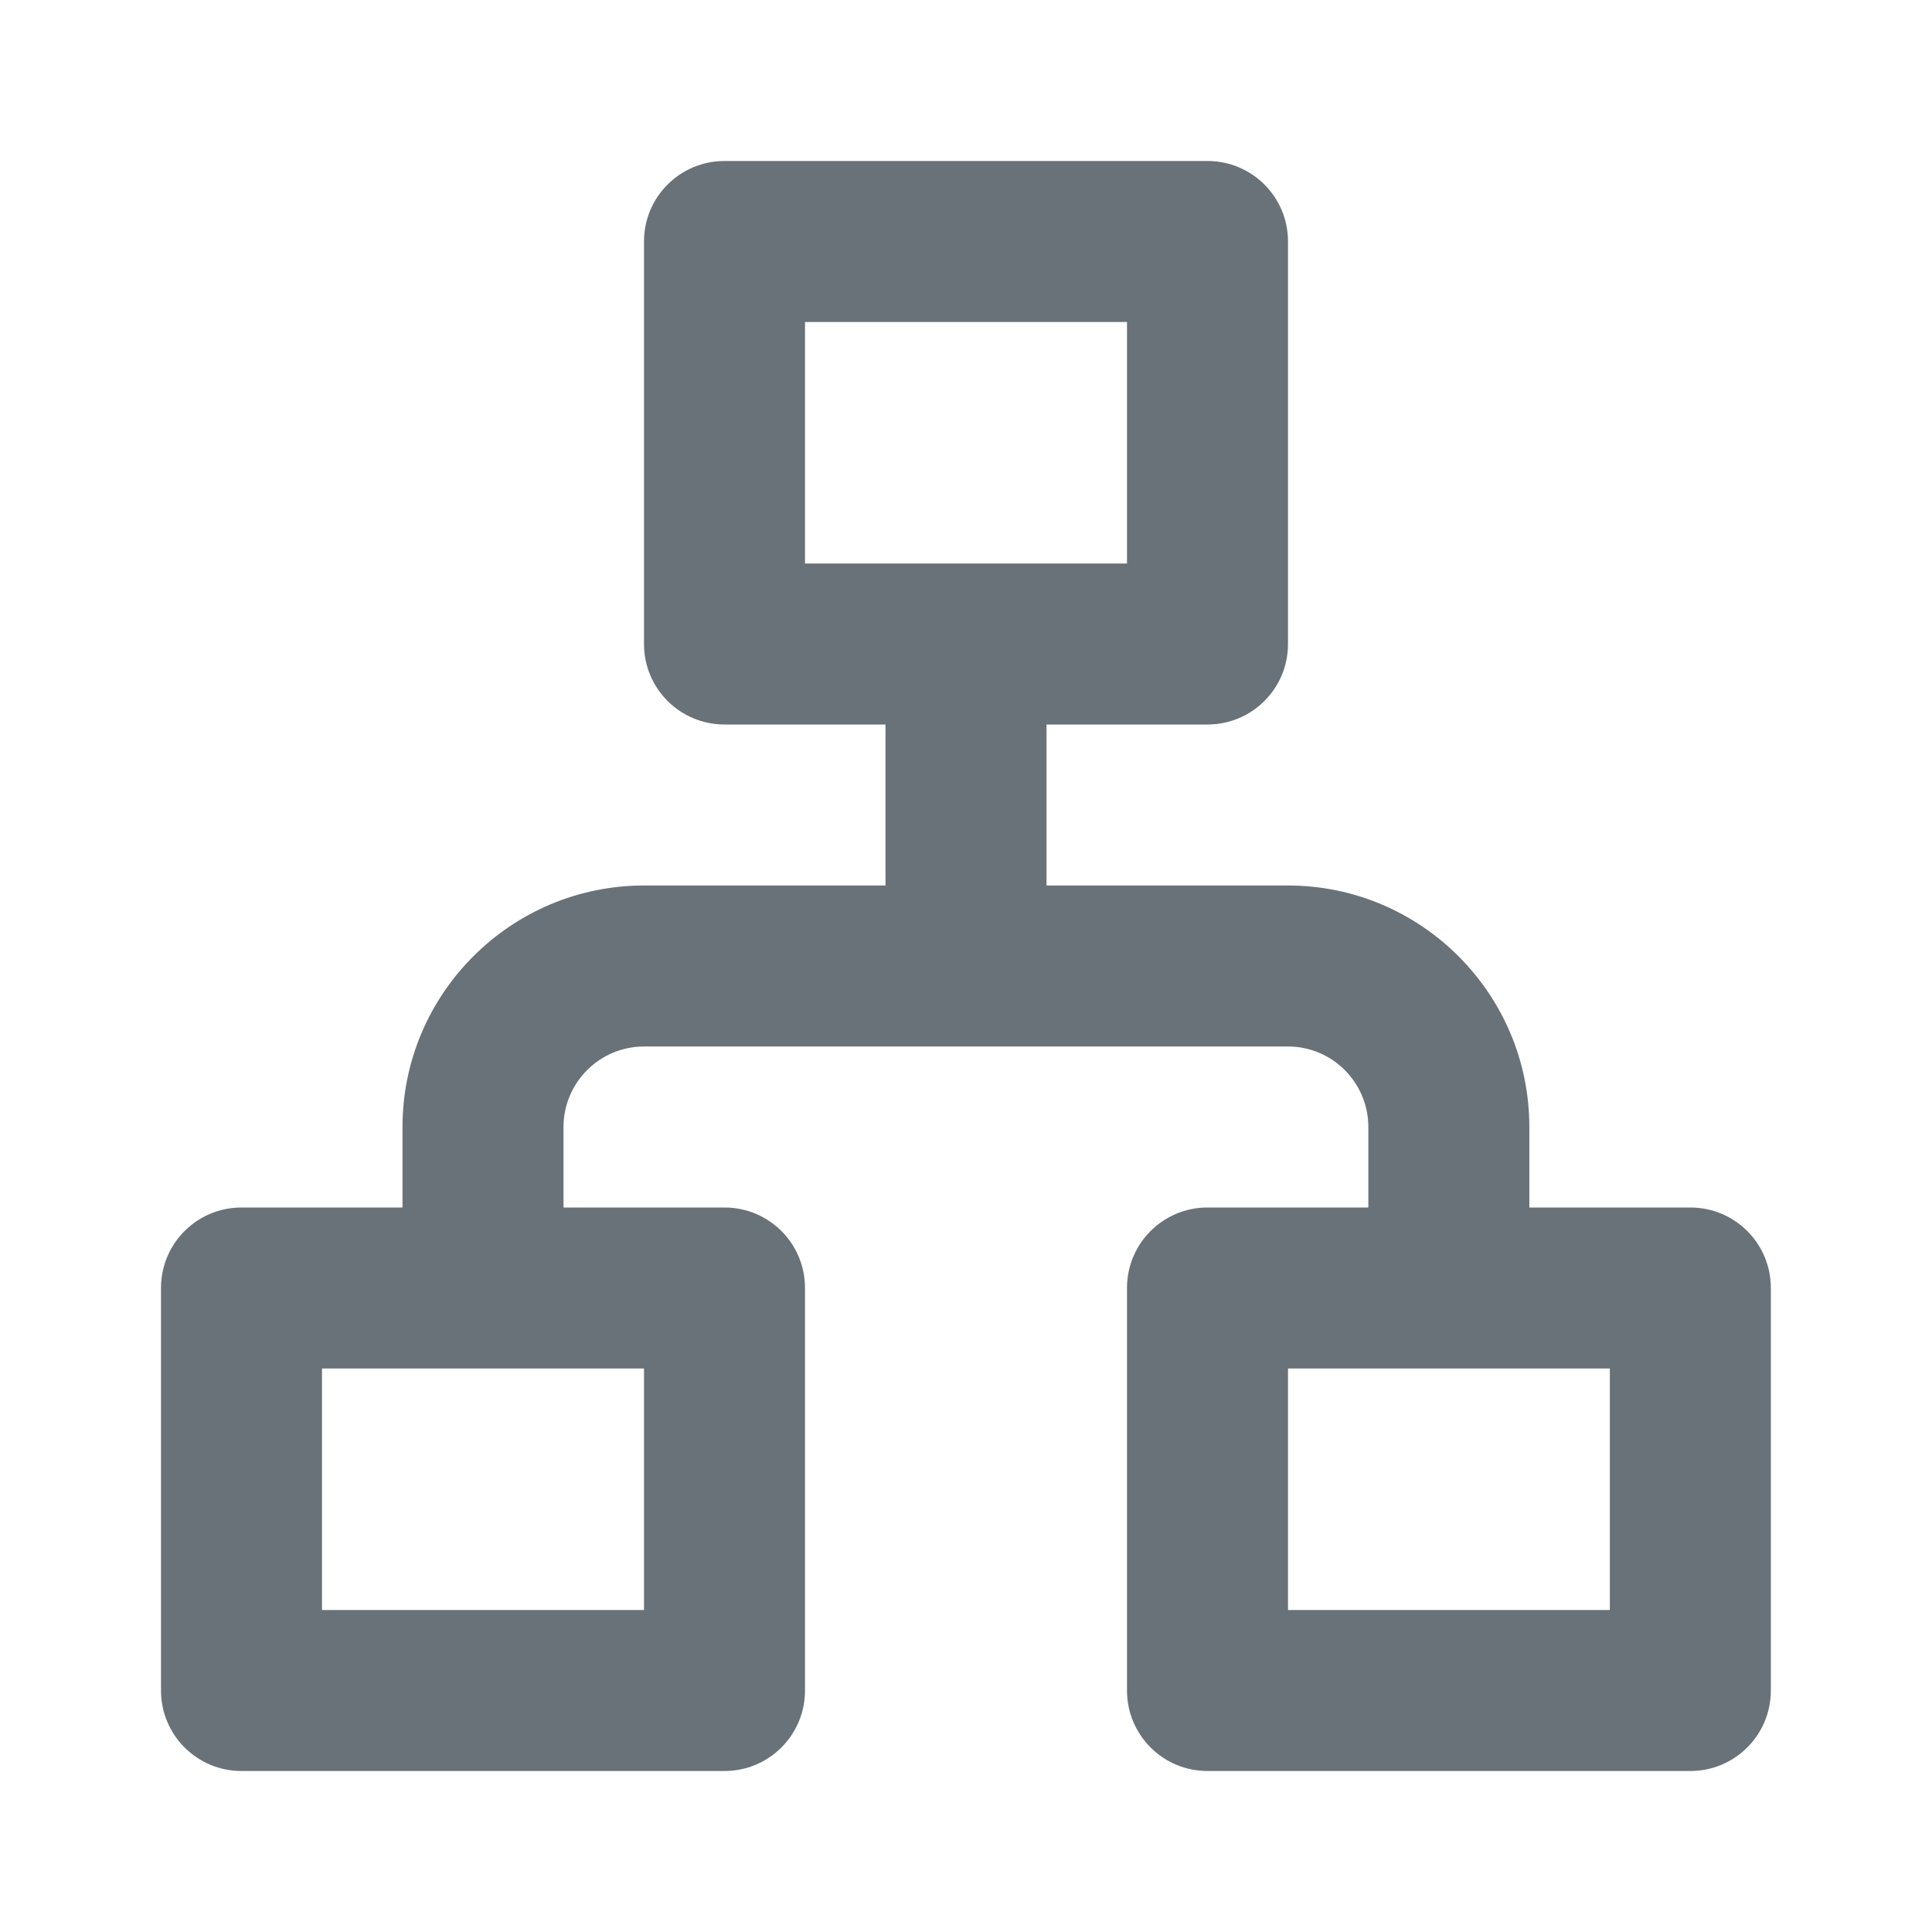 <?xml version="1.0" encoding="iso-8859-1"?>
<!-- Generator: Adobe Illustrator 16.0.0, SVG Export Plug-In . SVG Version: 6.00 Build 0)  -->
<!DOCTYPE svg PUBLIC "-//W3C//DTD SVG 1.1//EN" "http://www.w3.org/Graphics/SVG/1.1/DTD/svg11.dtd">
<svg version="1.1" xmlns="http://www.w3.org/2000/svg" xmlns:xlink="http://www.w3.org/1999/xlink" x="0px" y="0px" width="24px"
	 height="24px" viewBox="0 0 24 24" style="enable-background:new 0 0 24 24;" xml:space="preserve">
<g id="Frame_-_24px">
	<rect style="fill:none;" width="24" height="24"/>
</g>
<g id="Line_Icons">
	<path style="fill:#697279;" d="M20.998,15h-2v-1c0-1.654-1.345-3-2.998-3h-3V9h2c0.553,0,1-0.447,1-1V3c0-0.553-0.447-1-1-1H9
		C8.447,2,8,2.447,8,3v5c0,0.553,0.447,1,1,1h2v2H8c-1.654,0-3,1.346-3,3v1H3c-0.553,0-1,0.447-1,1v5c0,0.553,0.447,1,1,1h6
		c0.553,0,1-0.447,1-1v-5c0-0.553-0.447-1-1-1H7v-1c0-0.551,0.449-1,1-1h8c0.551,0,0.998,0.449,0.998,1v1H15c-0.553,0-1,0.447-1,1v5
		c0,0.553,0.447,1,1,1h5.998c0.553,0,1-0.447,1-1v-5C21.998,15.447,21.551,15,20.998,15z M10,7V4h4v3H10z M8,20H4v-3h4V20z
		 M19.998,20H16v-3h3.998V20z"/>
</g>
</svg>
